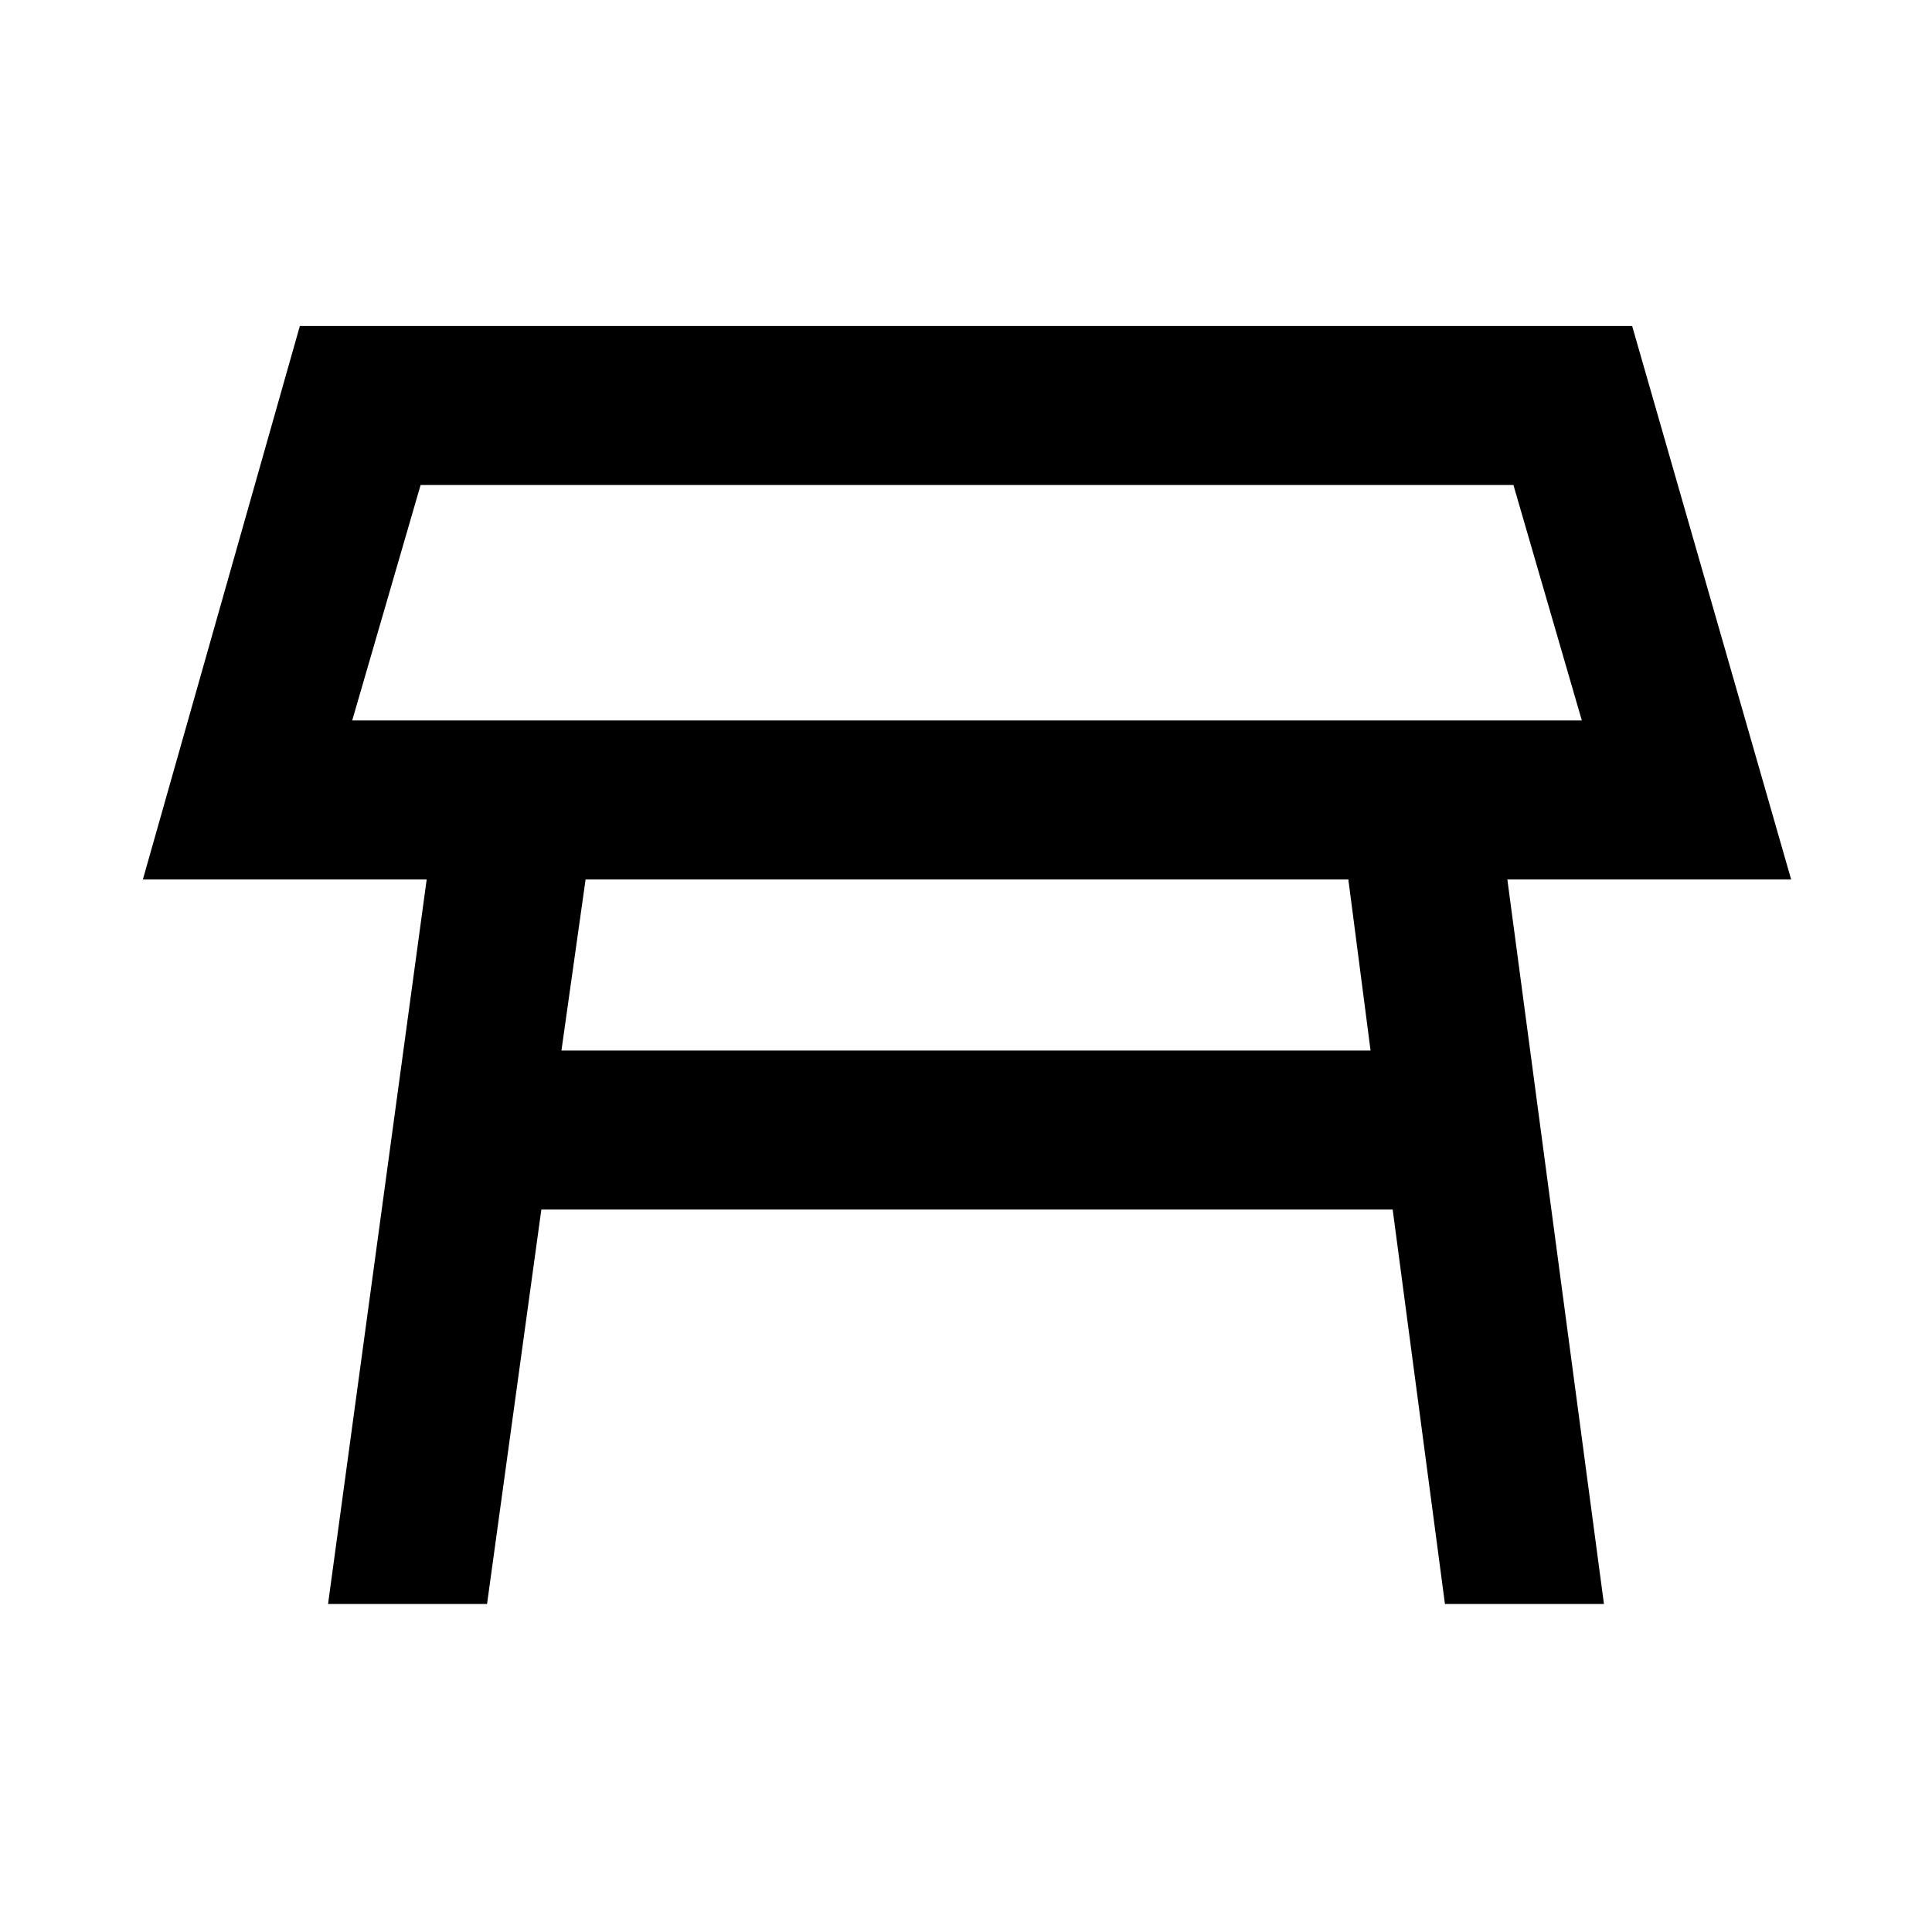 <svg xmlns="http://www.w3.org/2000/svg" height="20" width="20"><path d="M3.646 7.458H16.375L15.667 5.021H4.354ZM10 6.25ZM5.812 10.875H14.188L13.958 9.104H6.062ZM3.396 16.604 4.417 9.104H1.479L3.104 3.375H16.896L18.542 9.104H15.604L16.604 16.604H14.958L14.417 12.521H5.604L5.042 16.604Z"/></svg>